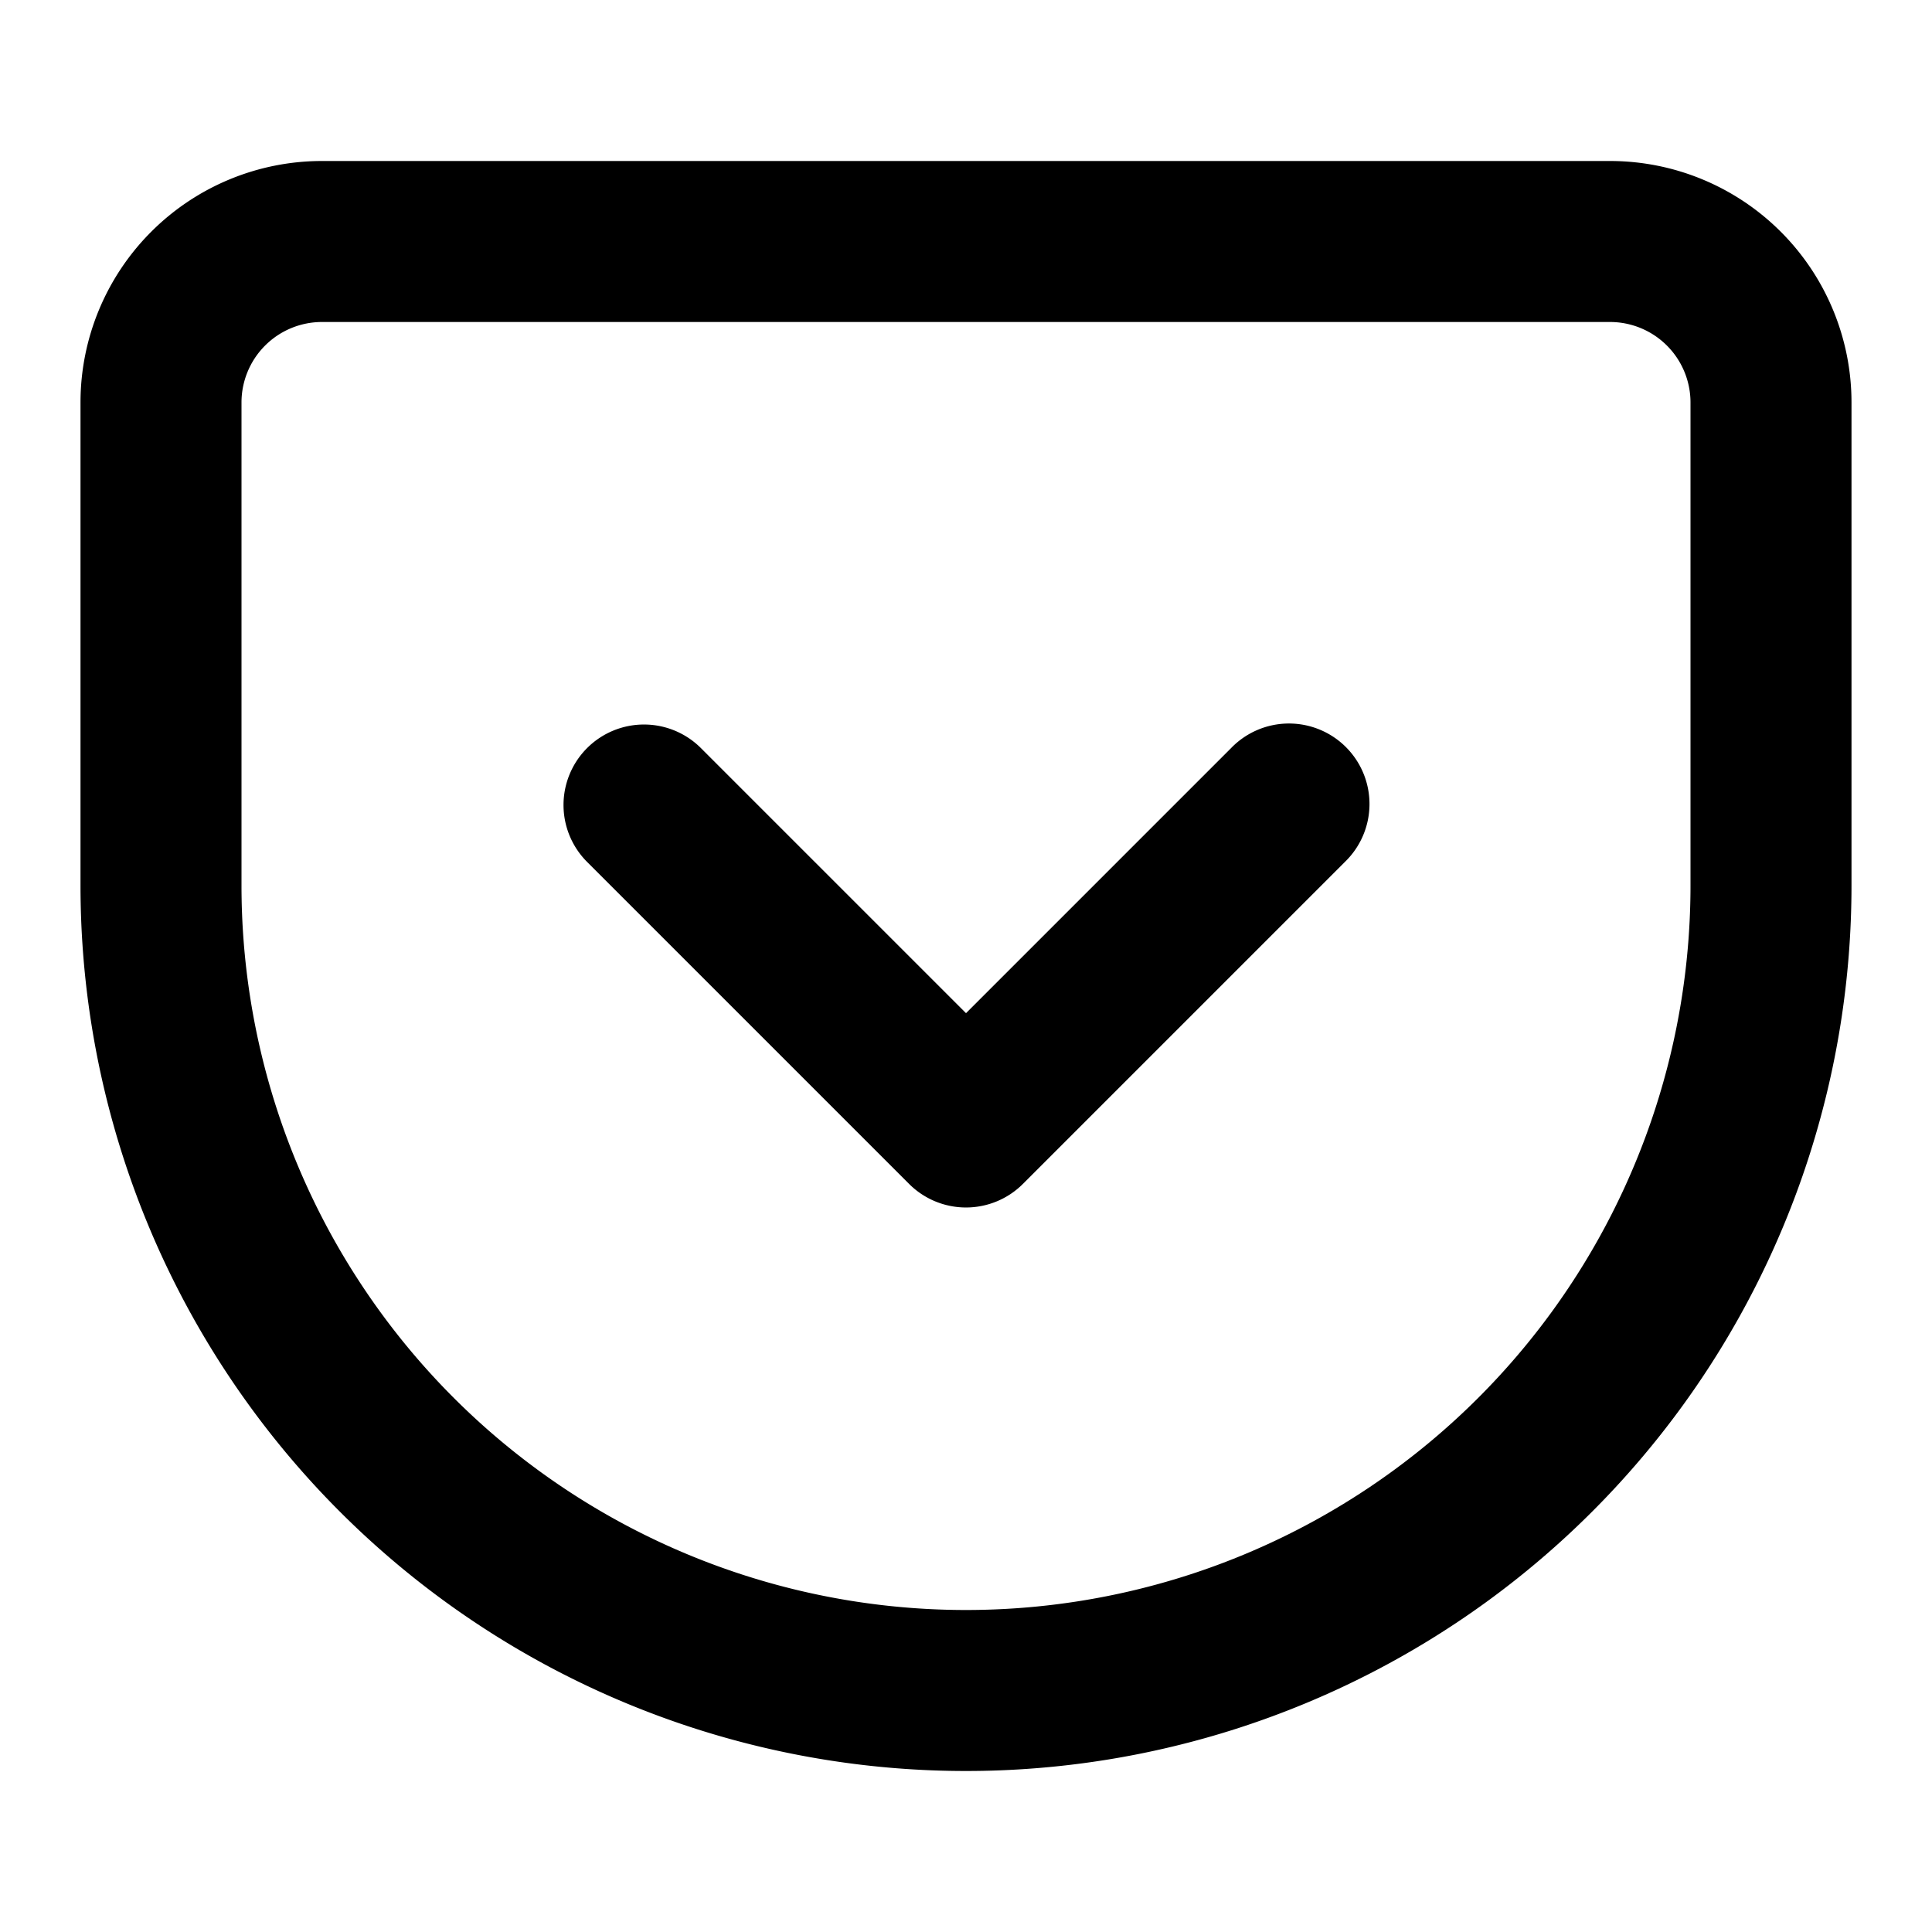 <svg aria-label="pocket" role="img" viewBox="0 0 24 24" xmlns="http://www.w3.org/2000/svg"><g fill-rule="evenodd" clip-rule="evenodd"><path d="M4 4a1 1 0 00-1 1v6a9 9 0 0018 0V5a1 1 0 00-1-1H4zm0-2h16a3 3 0 013 3v6a11 11 0 11-22 0V5a3 3 0 013-3z"/><path d="M7.293 9.293a1 1 0 011.414 0L12 12.586l3.293-3.293a1 1 0 111.414 1.414l-4 4a1 1 0 01-1.414 0l-4-4a1 1 0 010-1.414z"/></g></svg>